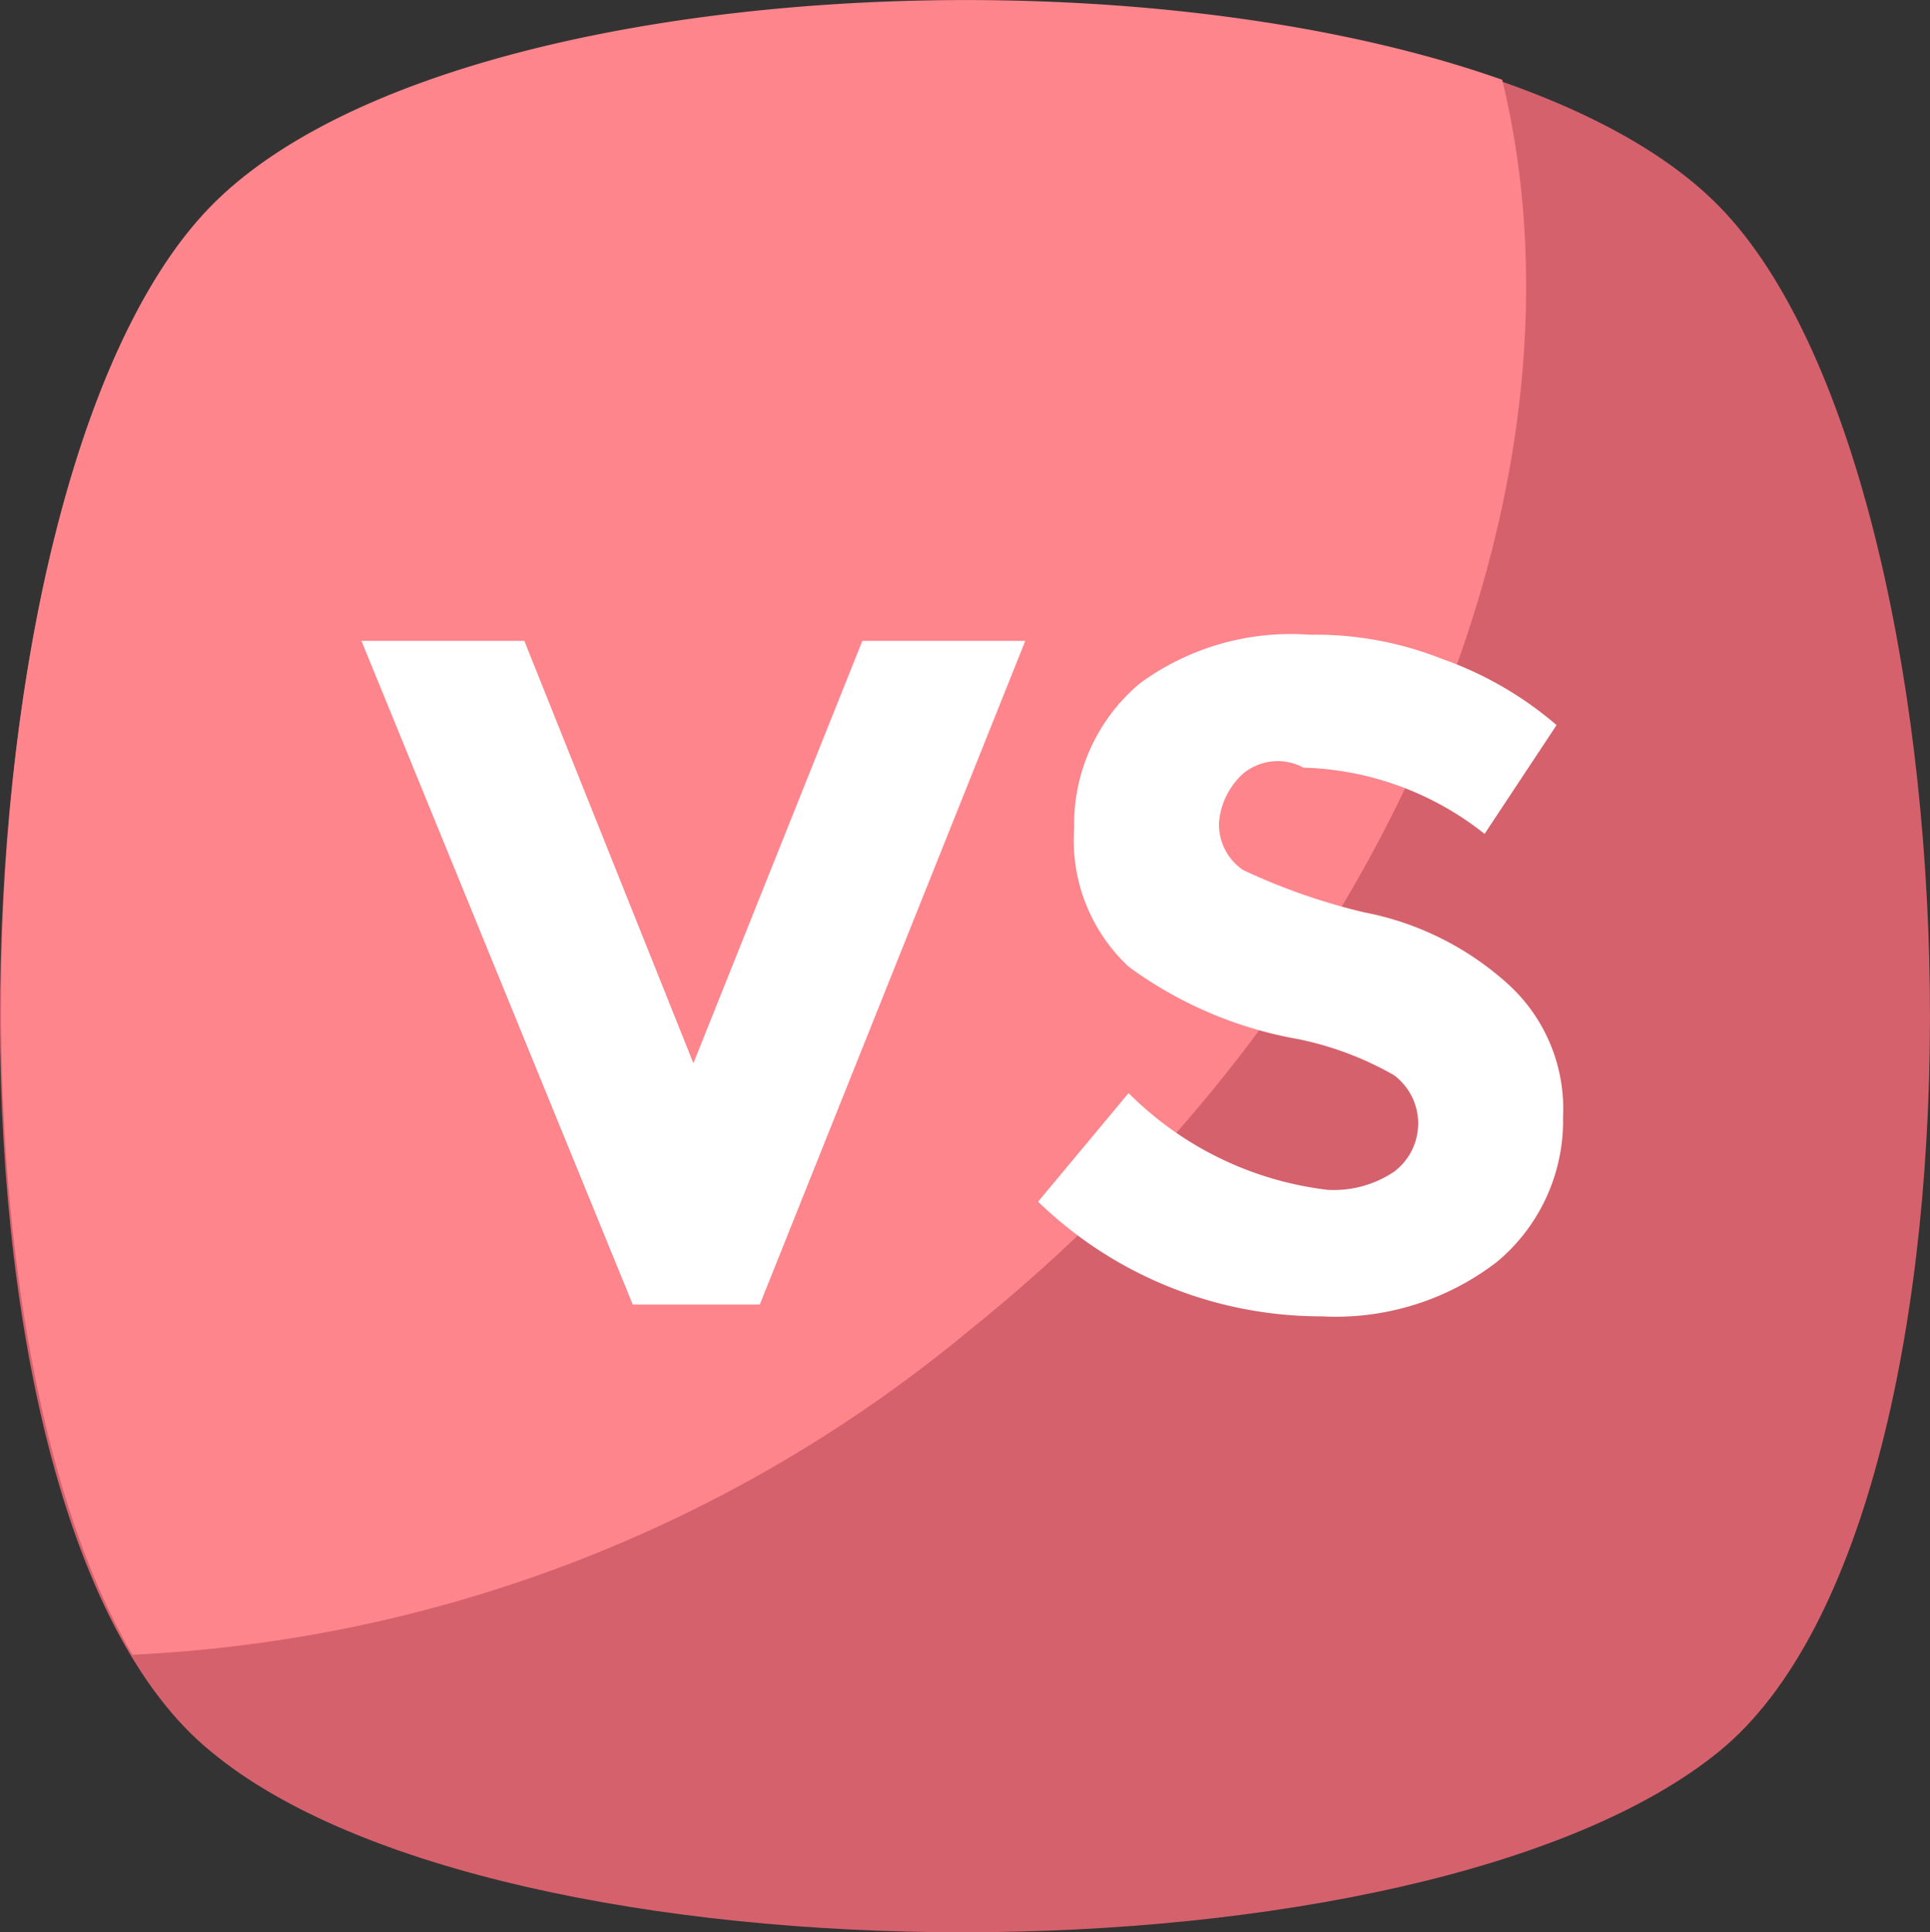 <svg id="Group_268" data-name="Group 268" xmlns="http://www.w3.org/2000/svg" width="34.954" height="35" viewBox="0 0 34.954 35">
  <rect x="0" y="0" width="34.954" height="35" fill="#333333" stroke="none"/>
  <path id="Path_129" data-name="Path 129" d="M31.149,31.7c-5.356,4.372-22.078,4.372-27.325,0-5.356-4.372-4.809-23.062,0-27.981s22.516-4.918,27.325,0S36.505,27.327,31.149,31.7Z" transform="translate(-0.01 0.022)" fill="#d5616d"/>
  <path id="Path_130" data-name="Path 130" d="M17.59,24.071A25.59,25.59,0,0,1,2.4,29.973C-1.319,23.633-.554,8.222,3.818,3.741,7.753-.3,20.1-1.068,27.208,1.445,28.957,8.659,25.35,17.84,17.59,24.071Z" transform="translate(-0.002)" fill="#fe858c"/>
  <path id="Path_131" data-name="Path 131" d="M9.762,14.284l3.06-7.651h2.951L10.964,18.656h-2.3L3.75,6.633H6.7Z" transform="translate(2.796 4.975)" fill="#fff"/>
  <path id="Path_132" data-name="Path 132" d="M14.468,9.084a1.349,1.349,0,0,0-.437.874.994.994,0,0,0,.437.874,11.271,11.271,0,0,0,2.186.765,5.394,5.394,0,0,1,2.623,1.312,3.052,3.052,0,0,1,.984,2.4,3.326,3.326,0,0,1-1.2,2.623,4.782,4.782,0,0,1-3.17.984,7.369,7.369,0,0,1-5.137-2.077l1.639-1.967A6.106,6.106,0,0,0,16,16.625a1.962,1.962,0,0,0,1.2-.328,1.093,1.093,0,0,0,0-1.749,5.845,5.845,0,0,0-1.749-.656,7.314,7.314,0,0,1-3.06-1.312,3.136,3.136,0,0,1-.984-2.514,3.326,3.326,0,0,1,1.2-2.623,4.626,4.626,0,0,1,3.06-.874,6.23,6.23,0,0,1,2.4.437,6.479,6.479,0,0,1,2.077,1.2L18.84,10.177a5.514,5.514,0,0,0-3.279-1.2A.984.984,0,0,0,14.468,9.084Z" transform="translate(8.047 4.928)" fill="#fff"/>
</svg>
